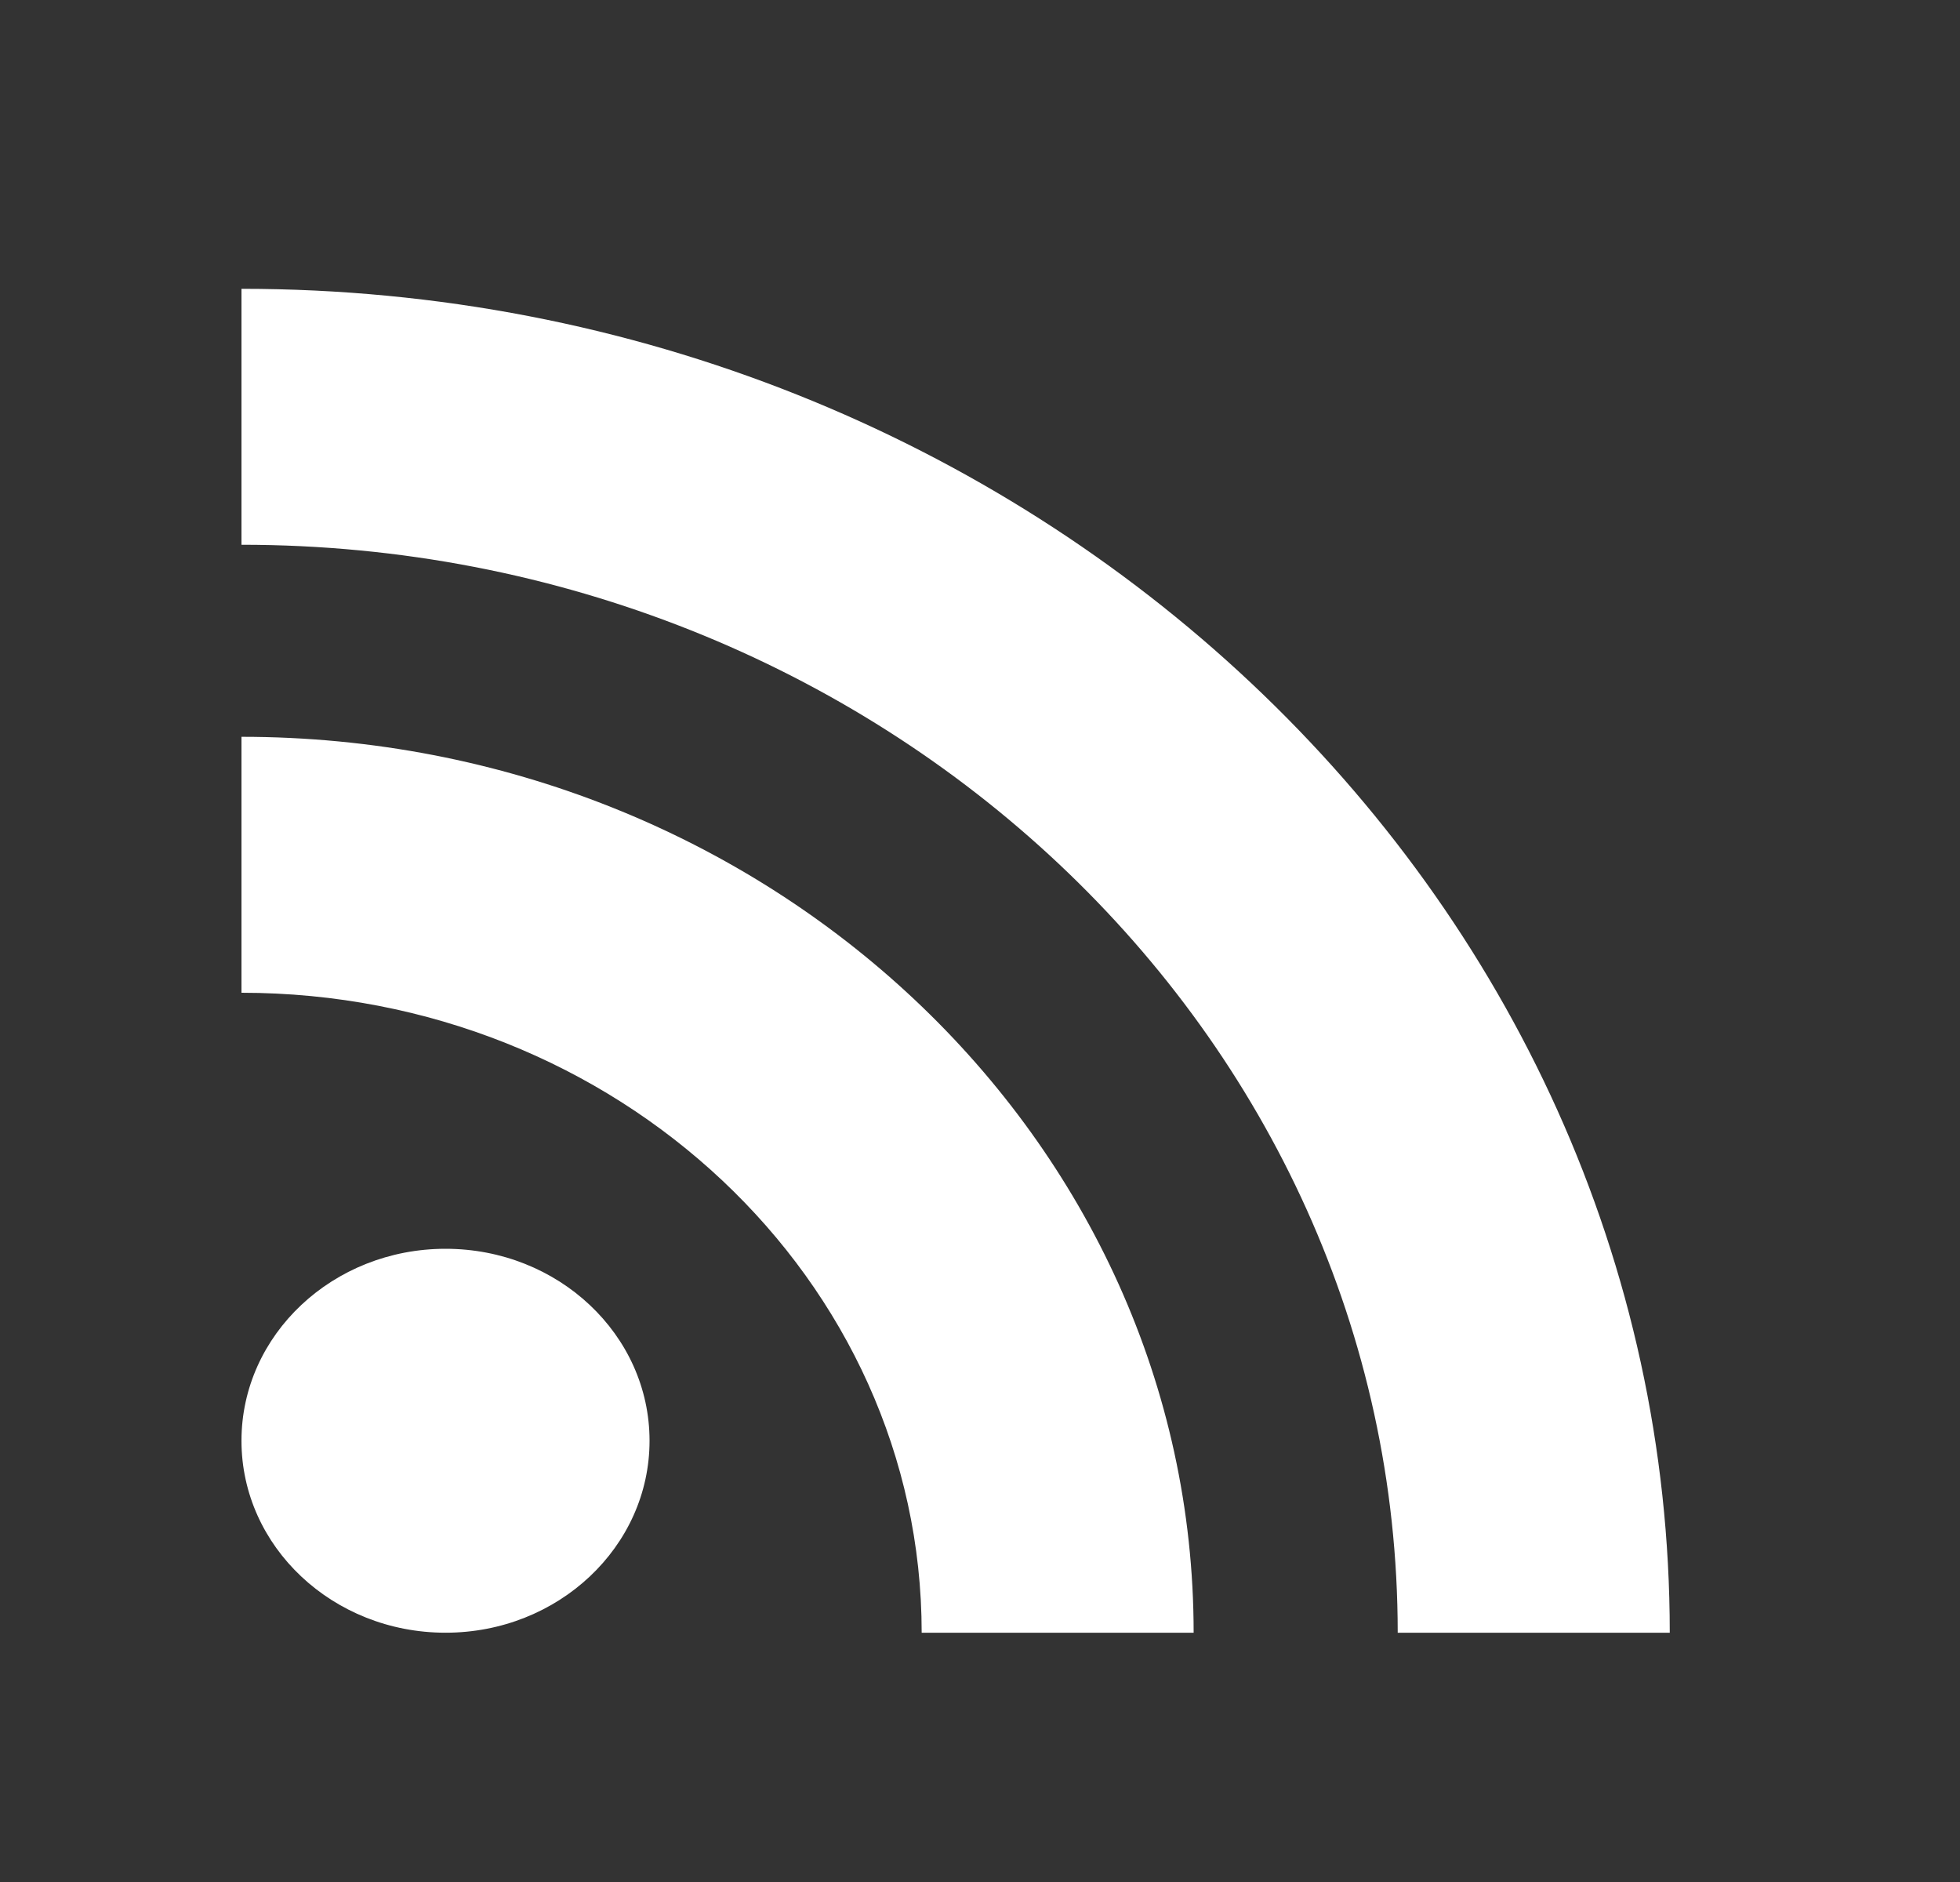 <svg width="25" height="24" viewBox="0 0 25 24" fill="none" xmlns="http://www.w3.org/2000/svg">
<rect x="0" y="0" width="25" height="24" fill="#333333" stroke="none"/>
<g id="rss black.1">
<path id="RSS" fill-rule="evenodd" clip-rule="evenodd" d="M21.298 20.821H17.828C17.828 13.171 11.213 6.947 3.08 6.947V3.683C13.125 3.683 21.298 11.371 21.298 20.821ZM3.08 18.373C3.08 17.021 4.246 15.925 5.683 15.925C7.12 15.925 8.285 17.021 8.285 18.373C8.285 19.725 7.12 20.821 5.683 20.821C4.246 20.821 3.08 19.725 3.08 18.373ZM11.756 20.821H15.225C15.225 14.521 9.777 9.396 3.08 9.396V12.66C7.864 12.66 11.756 16.321 11.756 20.821Z" fill="white"/>
</g>
</svg>
